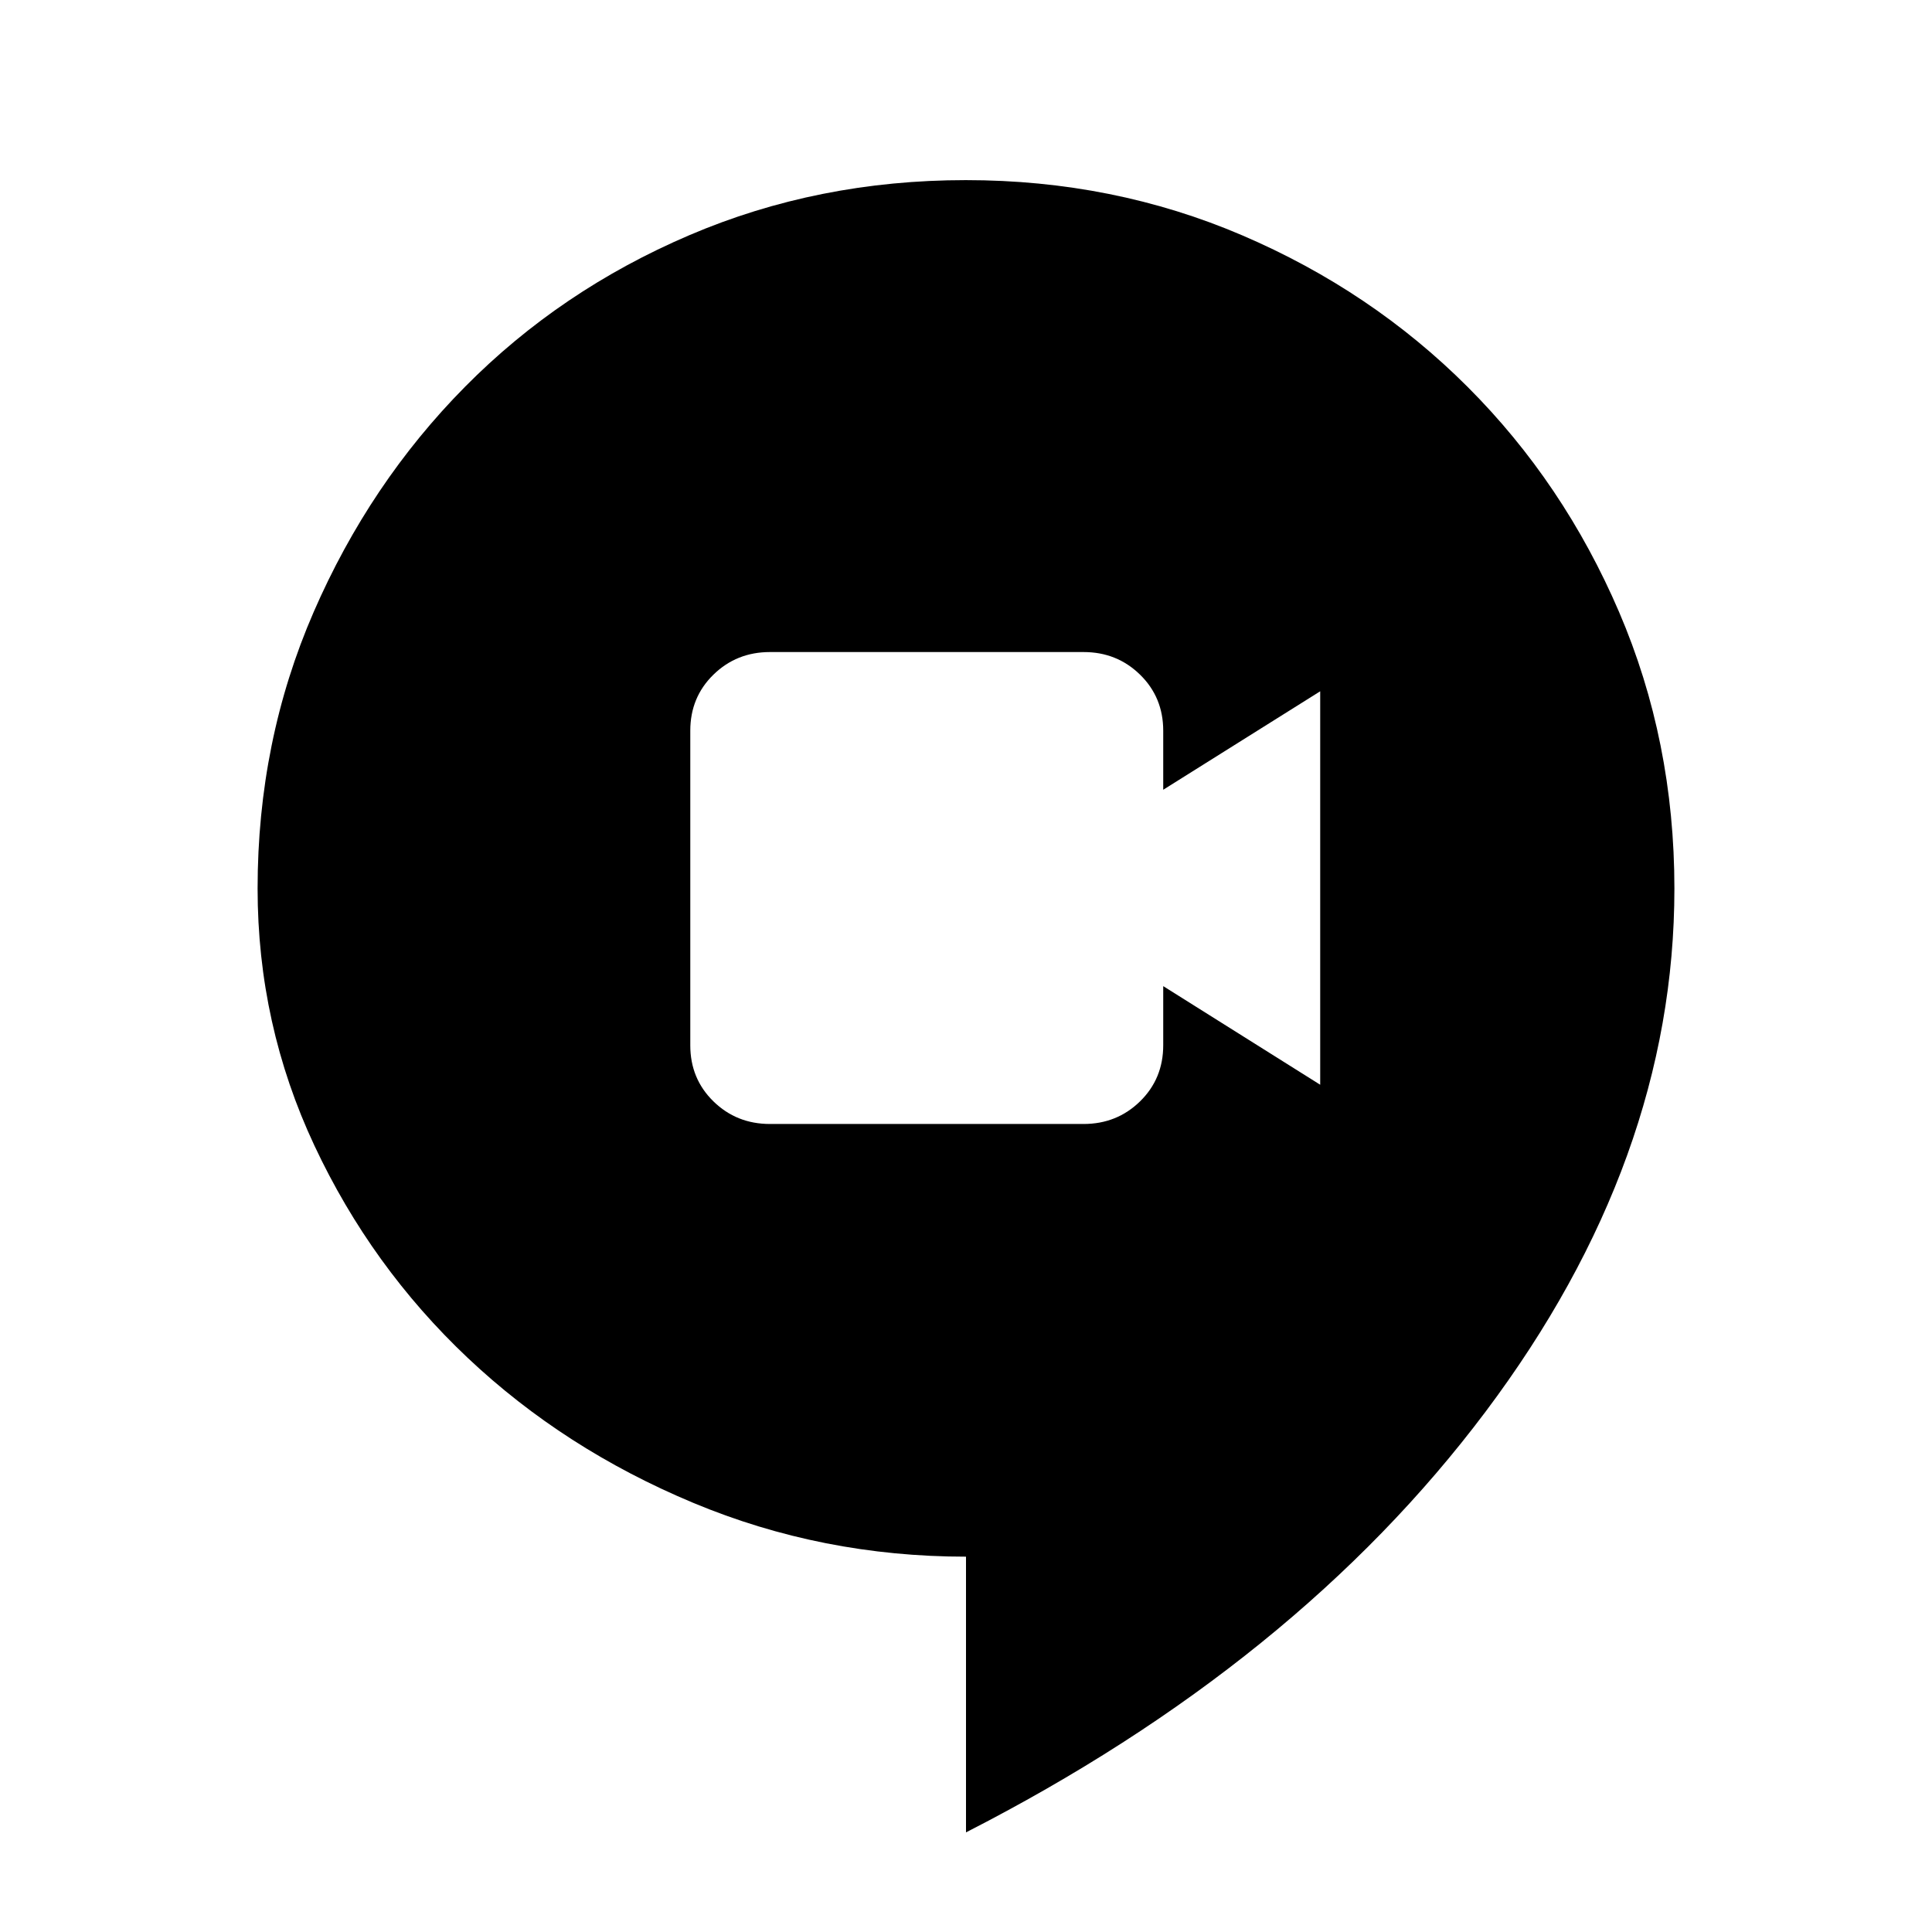 <svg xmlns="http://www.w3.org/2000/svg" height="24" viewBox="0 96 960 960" width="24"><path d="M382.562 654.5h155.876q16.562 0 28.062-11.254 11.5-11.253 11.5-27.889V586l78 49V439.5l-78 48.926v-29.314q0-16.612-11.5-27.862T538.438 420H382.562Q366 420 354.5 431.236 343 442.473 343 459.083v156.334q0 16.61 11.5 27.847Q366 654.5 382.562 654.5Zm97.438 352v-137q-71.5 0-135.57-26.757t-112-72Q184.5 725.5 156.25 665.281 128 605.062 128 537.5q0-73.333 27.85-137.378 27.85-64.044 75.244-111.955t111.4-75.289Q406.5 185.5 479.899 185.5q73.398 0 137.5 27.5 64.101 27.5 111.851 75.25t75.25 111.822Q832 464.144 832 537.509q0 134.991-93.867 259.997Q644.267 922.512 480 1006.5Z"/></svg>